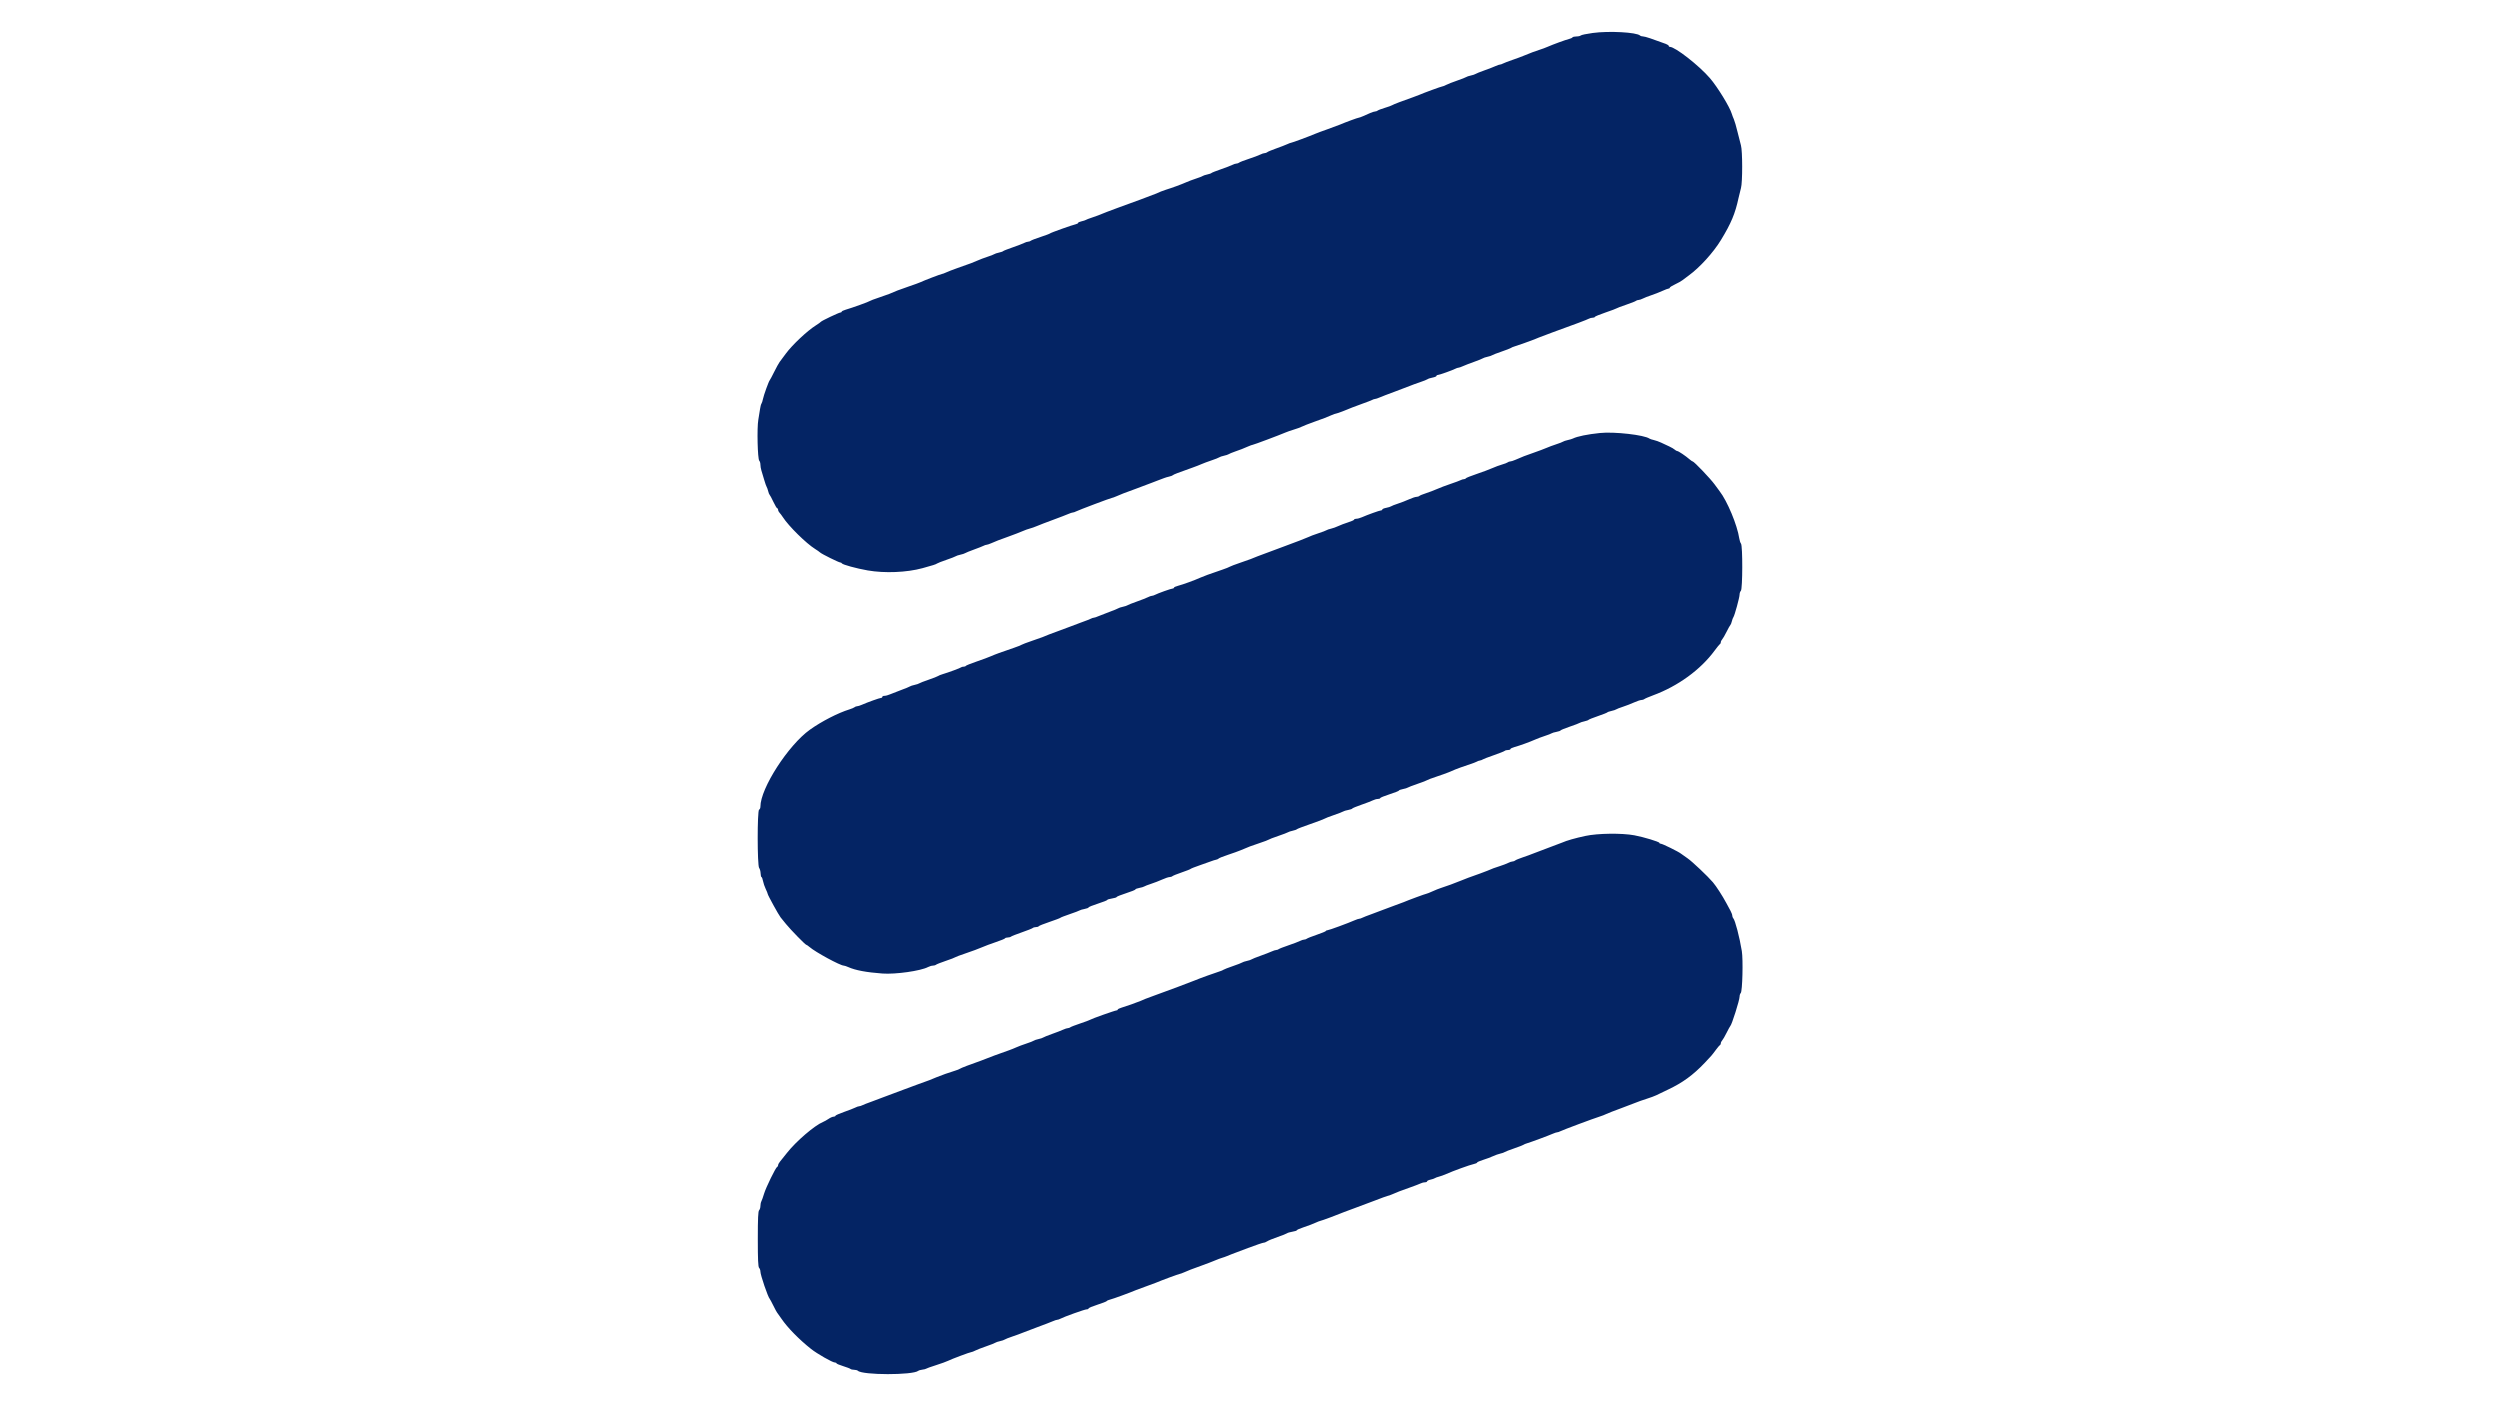 <svg id="svg" xmlns="http://www.w3.org/2000/svg" xmlns:xlink="http://www.w3.org/1999/xlink" width="400" height="225" viewBox="0, 0, 400,225" version="1.1"><g id="svgg"><path id="path0" d="M254.835 5.277 C 253.873 5.407,253.014 5.586,252.926 5.674 C 252.839 5.761,252.524 5.833,252.227 5.833 C 251.929 5.833,251.645 5.900,251.595 5.982 C 251.544 6.063,251.296 6.179,251.043 6.239 C 250.511 6.366,248.556 7.079,247.583 7.501 C 247.217 7.660,246.729 7.842,246.500 7.906 C 246.011 8.043,244.466 8.621,243.750 8.935 C 243.475 9.055,242.688 9.347,242.000 9.583 C 241.313 9.819,240.620 10.085,240.461 10.173 C 240.301 10.261,240.088 10.333,239.986 10.333 C 239.884 10.333,239.564 10.443,239.275 10.577 C 238.986 10.711,238.188 11.020,237.500 11.263 C 236.813 11.506,236.175 11.763,236.083 11.833 C 235.992 11.904,235.654 12.016,235.333 12.083 C 235.012 12.150,234.675 12.262,234.583 12.332 C 234.492 12.402,233.849 12.653,233.155 12.891 C 232.461 13.128,231.673 13.437,231.405 13.577 C 231.136 13.717,230.845 13.832,230.758 13.832 C 230.608 13.833,227.794 14.863,227.083 15.177 C 226.900 15.258,226.450 15.429,226.083 15.556 C 224.459 16.121,222.903 16.715,222.750 16.830 C 222.658 16.898,222.133 17.089,221.583 17.253 C 221.033 17.418,220.512 17.616,220.425 17.693 C 220.338 17.770,220.162 17.833,220.034 17.833 C 219.905 17.833,219.545 17.946,219.234 18.083 C 218.922 18.221,218.412 18.446,218.100 18.583 C 217.788 18.721,217.471 18.833,217.396 18.833 C 217.247 18.833,215.241 19.571,214.401 19.935 C 214.117 20.057,213.217 20.392,212.401 20.678 C 211.585 20.964,210.692 21.296,210.417 21.415 C 209.566 21.783,206.741 22.833,206.600 22.833 C 206.527 22.833,206.231 22.943,205.942 23.077 C 205.653 23.211,204.854 23.519,204.167 23.761 C 203.479 24.004,202.845 24.269,202.758 24.351 C 202.671 24.433,202.484 24.500,202.342 24.501 C 202.200 24.502,201.886 24.605,201.645 24.731 C 201.405 24.856,200.580 25.165,199.812 25.417 C 199.045 25.669,198.345 25.940,198.258 26.021 C 198.171 26.101,197.984 26.167,197.842 26.168 C 197.700 26.168,197.396 26.266,197.167 26.385 C 196.938 26.504,196.112 26.821,195.333 27.088 C 194.554 27.355,193.879 27.623,193.833 27.683 C 193.787 27.742,193.487 27.847,193.167 27.915 C 192.846 27.983,192.508 28.095,192.417 28.164 C 192.325 28.233,191.838 28.422,191.333 28.584 C 190.829 28.747,190.117 29.015,189.750 29.181 C 189.066 29.490,187.473 30.075,186.583 30.344 C 186.308 30.427,185.933 30.561,185.750 30.642 C 185.567 30.723,185.229 30.870,185.000 30.970 C 184.543 31.168,180.811 32.552,178.833 33.257 C 178.146 33.501,177.358 33.796,177.083 33.912 C 176.104 34.322,175.240 34.649,174.583 34.858 C 174.217 34.974,173.842 35.120,173.750 35.182 C 173.658 35.244,173.340 35.347,173.042 35.411 C 172.744 35.474,172.500 35.587,172.500 35.660 C 172.500 35.734,172.331 35.832,172.125 35.877 C 171.546 36.004,168.094 37.237,168.000 37.350 C 167.954 37.405,167.279 37.658,166.500 37.913 C 165.721 38.167,165.012 38.440,164.925 38.521 C 164.838 38.601,164.650 38.667,164.508 38.668 C 164.366 38.668,164.063 38.766,163.833 38.885 C 163.604 39.004,162.779 39.321,162.000 39.588 C 161.221 39.855,160.546 40.123,160.500 40.183 C 160.454 40.242,160.154 40.347,159.833 40.415 C 159.512 40.483,159.175 40.595,159.083 40.664 C 158.992 40.733,158.504 40.922,158.000 41.084 C 157.496 41.247,156.783 41.516,156.417 41.682 C 155.760 41.980,155.388 42.119,153.083 42.929 C 152.442 43.154,151.680 43.450,151.391 43.586 C 151.103 43.722,150.802 43.833,150.724 43.833 C 150.572 43.833,147.813 44.888,147.250 45.162 C 147.067 45.250,146.242 45.551,145.417 45.828 C 144.592 46.106,143.767 46.401,143.583 46.483 C 142.621 46.915,141.953 47.170,140.667 47.596 C 139.887 47.854,139.212 48.109,139.167 48.162 C 139.077 48.268,136.312 49.262,135.292 49.556 C 134.948 49.655,134.667 49.795,134.667 49.868 C 134.667 49.940,134.581 50.000,134.477 50.000 C 134.241 50.000,131.447 51.329,131.333 51.495 C 131.287 51.562,130.929 51.818,130.538 52.063 C 129.169 52.920,126.766 55.180,125.732 56.583 C 125.326 57.133,124.882 57.732,124.744 57.913 C 124.607 58.094,124.214 58.806,123.872 59.496 C 123.530 60.186,123.210 60.788,123.161 60.833 C 123.009 60.976,122.198 63.220,122.077 63.833 C 122.013 64.154,121.904 64.492,121.833 64.583 C 121.762 64.675,121.663 65.050,121.612 65.417 C 121.561 65.783,121.434 66.571,121.330 67.167 C 121.098 68.485,121.216 73.449,121.485 73.718 C 121.585 73.818,121.667 74.099,121.667 74.342 C 121.667 74.585,121.736 75.001,121.820 75.267 C 121.904 75.533,122.104 76.200,122.264 76.750 C 122.424 77.300,122.607 77.825,122.671 77.917 C 122.735 78.008,122.841 78.308,122.907 78.582 C 122.973 78.856,123.077 79.118,123.138 79.165 C 123.200 79.212,123.470 79.719,123.739 80.292 C 124.008 80.865,124.289 81.333,124.364 81.333 C 124.439 81.333,124.500 81.440,124.500 81.571 C 124.500 81.702,124.599 81.909,124.719 82.030 C 124.840 82.151,125.084 82.475,125.261 82.750 C 126.182 84.178,129.003 86.959,130.417 87.834 C 130.743 88.035,131.101 88.287,131.213 88.394 C 131.473 88.642,134.216 90.000,134.457 90.000 C 134.557 90.000,134.664 90.060,134.694 90.134 C 134.779 90.336,137.051 90.959,138.833 91.269 C 141.544 91.740,145.081 91.596,147.583 90.912 C 149.247 90.458,149.753 90.296,149.917 90.166 C 150.008 90.094,150.683 89.830,151.417 89.580 C 152.150 89.330,152.825 89.069,152.917 88.999 C 153.008 88.929,153.346 88.817,153.667 88.750 C 153.987 88.683,154.325 88.573,154.417 88.505 C 154.508 88.437,155.146 88.178,155.833 87.930 C 156.521 87.682,157.214 87.409,157.373 87.323 C 157.532 87.237,157.746 87.167,157.848 87.167 C 157.950 87.167,158.307 87.047,158.641 86.900 C 159.468 86.537,159.689 86.452,161.417 85.830 C 162.242 85.534,163.227 85.154,163.607 84.987 C 163.986 84.819,164.511 84.630,164.773 84.567 C 165.035 84.504,165.550 84.322,165.917 84.164 C 166.283 84.005,167.446 83.558,168.500 83.171 C 169.554 82.783,170.653 82.362,170.942 82.233 C 171.231 82.105,171.550 82.000,171.652 82.000 C 171.754 82.000,171.968 81.930,172.127 81.845 C 172.517 81.636,177.739 79.667,177.903 79.667 C 177.975 79.667,178.307 79.547,178.641 79.400 C 179.471 79.036,179.641 78.970,181.833 78.168 C 182.887 77.782,183.975 77.373,184.250 77.258 C 184.525 77.144,185.012 76.956,185.333 76.842 C 185.654 76.727,186.067 76.571,186.250 76.496 C 186.433 76.421,186.808 76.310,187.082 76.250 C 187.356 76.190,187.618 76.089,187.665 76.027 C 187.744 75.923,188.472 75.642,190.833 74.807 C 191.338 74.628,191.975 74.380,192.250 74.255 C 192.525 74.130,193.237 73.865,193.833 73.665 C 194.429 73.466,194.992 73.243,195.083 73.171 C 195.175 73.098,195.512 72.984,195.833 72.917 C 196.154 72.850,196.492 72.739,196.583 72.671 C 196.675 72.603,197.125 72.416,197.583 72.256 C 198.564 71.913,198.876 71.792,199.692 71.434 C 200.027 71.287,200.360 71.167,200.433 71.167 C 200.578 71.167,204.754 69.601,205.632 69.218 C 205.933 69.086,206.571 68.863,207.048 68.722 C 207.526 68.581,208.104 68.368,208.333 68.249 C 208.563 68.130,209.425 67.792,210.250 67.498 C 211.961 66.888,212.186 66.802,213.025 66.434 C 213.360 66.287,213.703 66.167,213.788 66.167 C 213.927 66.167,215.565 65.548,216.417 65.173 C 216.600 65.093,217.313 64.829,218.000 64.586 C 218.688 64.344,219.380 64.076,219.539 63.990 C 219.699 63.904,219.912 63.833,220.014 63.833 C 220.116 63.833,220.436 63.728,220.725 63.600 C 221.014 63.472,222.112 63.050,223.167 62.663 C 224.221 62.276,225.308 61.862,225.583 61.743 C 225.858 61.625,226.571 61.365,227.167 61.165 C 227.762 60.966,228.325 60.742,228.417 60.666 C 228.508 60.591,228.865 60.477,229.208 60.413 C 229.552 60.349,229.833 60.230,229.833 60.148 C 229.833 60.067,229.925 60.000,230.038 60.000 C 230.268 60.000,232.426 59.231,232.873 58.990 C 233.032 58.904,233.246 58.833,233.348 58.833 C 233.450 58.833,233.769 58.724,234.058 58.590 C 234.347 58.456,235.146 58.147,235.833 57.904 C 236.521 57.660,237.158 57.404,237.250 57.333 C 237.342 57.263,237.679 57.150,238.000 57.083 C 238.321 57.016,238.658 56.904,238.750 56.834 C 238.842 56.765,239.517 56.503,240.250 56.253 C 240.983 56.003,241.658 55.741,241.750 55.670 C 241.842 55.599,242.104 55.488,242.333 55.424 C 242.563 55.359,243.275 55.116,243.917 54.884 C 245.542 54.294,245.696 54.236,246.167 54.025 C 246.396 53.922,247.408 53.540,248.417 53.176 C 252.055 51.861,253.922 51.158,254.206 50.997 C 254.365 50.907,254.646 50.833,254.831 50.833 C 255.016 50.833,255.167 50.777,255.167 50.708 C 255.167 50.640,255.935 50.321,256.875 50.001 C 257.815 49.681,258.621 49.379,258.667 49.330 C 258.712 49.281,259.387 49.025,260.167 48.763 C 260.946 48.500,261.655 48.221,261.742 48.142 C 261.829 48.064,262.016 48.000,262.158 47.999 C 262.300 47.998,262.614 47.895,262.856 47.769 C 263.098 47.642,263.698 47.407,264.190 47.245 C 264.681 47.084,265.472 46.775,265.948 46.559 C 266.423 46.343,266.892 46.167,266.989 46.167 C 267.087 46.167,267.167 46.104,267.167 46.028 C 267.167 45.952,267.549 45.711,268.016 45.493 C 268.483 45.274,269.009 44.980,269.184 44.839 C 269.359 44.698,269.814 44.358,270.193 44.083 C 271.951 42.811,274.117 40.427,275.347 38.411 C 276.977 35.739,277.637 34.161,278.168 31.667 C 278.276 31.162,278.451 30.450,278.557 30.083 C 278.815 29.193,278.810 24.123,278.550 23.250 C 278.441 22.883,278.193 21.908,277.998 21.083 C 277.802 20.258,277.542 19.358,277.418 19.083 C 277.294 18.808,277.146 18.419,277.089 18.219 C 276.780 17.142,274.798 13.908,273.585 12.501 C 271.848 10.487,268.026 7.500,267.187 7.500 C 267.084 7.500,267.000 7.432,267.000 7.350 C 267.000 7.267,266.794 7.122,266.542 7.028 C 264.390 6.225,263.200 5.833,262.910 5.833 C 262.721 5.833,262.495 5.767,262.408 5.685 C 261.848 5.160,257.443 4.923,254.835 5.277 M256.000 69.280 C 253.981 69.489,252.373 69.818,251.661 70.166 C 251.521 70.235,251.146 70.347,250.828 70.415 C 250.510 70.483,250.175 70.595,250.083 70.664 C 249.992 70.733,249.504 70.922,249.000 71.084 C 248.496 71.247,247.783 71.512,247.417 71.673 C 247.050 71.834,246.150 72.172,245.417 72.425 C 244.098 72.879,243.535 73.097,242.433 73.583 C 242.121 73.721,241.761 73.833,241.633 73.833 C 241.505 73.833,241.329 73.896,241.242 73.972 C 241.155 74.048,240.746 74.206,240.333 74.322 C 239.921 74.438,239.208 74.702,238.750 74.908 C 238.292 75.114,237.167 75.534,236.250 75.842 C 235.333 76.149,234.558 76.460,234.528 76.534 C 234.497 76.607,234.365 76.667,234.234 76.667 C 234.103 76.667,233.865 76.737,233.706 76.823 C 233.547 76.908,232.817 77.180,232.083 77.426 C 231.350 77.672,230.375 78.041,229.917 78.246 C 229.458 78.450,228.671 78.751,228.167 78.913 C 227.662 79.075,227.179 79.273,227.092 79.354 C 227.005 79.434,226.794 79.500,226.623 79.500 C 226.452 79.500,225.923 79.677,225.448 79.892 C 224.972 80.108,224.171 80.418,223.667 80.581 C 223.162 80.744,222.675 80.936,222.583 81.007 C 222.492 81.078,222.135 81.189,221.792 81.254 C 221.448 81.318,221.167 81.437,221.167 81.519 C 221.167 81.600,221.075 81.667,220.962 81.667 C 220.746 81.667,218.780 82.371,217.891 82.766 C 217.603 82.895,217.209 83.000,217.016 83.000 C 216.824 83.000,216.667 83.061,216.667 83.136 C 216.667 83.211,216.235 83.407,215.708 83.572 C 215.181 83.737,214.466 84.008,214.118 84.174 C 213.770 84.341,213.245 84.528,212.951 84.591 C 212.657 84.654,212.342 84.762,212.250 84.830 C 212.158 84.899,211.558 85.125,210.917 85.333 C 210.275 85.541,209.563 85.811,209.333 85.933 C 209.104 86.056,207.267 86.762,205.250 87.502 C 203.233 88.243,201.415 88.920,201.208 89.008 C 200.321 89.384,200.001 89.503,198.500 90.016 C 197.629 90.313,196.842 90.612,196.750 90.680 C 196.658 90.748,196.133 90.957,195.583 91.144 C 193.424 91.881,192.563 92.193,192.083 92.413 C 191.204 92.816,189.273 93.523,188.542 93.709 C 188.152 93.808,187.833 93.952,187.833 94.028 C 187.833 94.104,187.741 94.167,187.629 94.167 C 187.398 94.167,185.240 94.936,184.794 95.177 C 184.635 95.263,184.410 95.334,184.294 95.334 C 184.178 95.335,183.894 95.434,183.663 95.555 C 183.432 95.675,182.644 95.984,181.913 96.241 C 181.182 96.498,180.508 96.766,180.417 96.835 C 180.325 96.905,179.987 97.016,179.667 97.083 C 179.346 97.150,179.008 97.261,178.917 97.329 C 178.825 97.397,178.188 97.658,177.500 97.909 C 176.813 98.160,176.014 98.471,175.725 98.599 C 175.436 98.728,175.116 98.833,175.014 98.833 C 174.912 98.833,174.699 98.904,174.539 98.990 C 174.380 99.076,173.688 99.345,173.000 99.589 C 172.313 99.833,171.525 100.130,171.250 100.249 C 170.975 100.367,170.188 100.662,169.500 100.902 C 168.813 101.143,168.081 101.414,167.875 101.503 C 167.075 101.852,166.697 101.993,165.167 102.516 C 164.296 102.813,163.508 103.112,163.417 103.180 C 163.325 103.248,162.800 103.457,162.250 103.644 C 160.046 104.397,159.220 104.698,158.583 104.982 C 158.217 105.146,157.167 105.536,156.250 105.848 C 155.333 106.161,154.558 106.473,154.528 106.542 C 154.497 106.610,154.341 106.667,154.181 106.667 C 154.020 106.667,153.843 106.713,153.787 106.769 C 153.675 106.881,151.766 107.588,150.833 107.863 C 150.512 107.957,150.175 108.094,150.083 108.167 C 149.992 108.240,149.317 108.503,148.583 108.753 C 147.850 109.003,147.175 109.265,147.083 109.334 C 146.992 109.404,146.654 109.516,146.333 109.583 C 146.012 109.650,145.675 109.761,145.583 109.829 C 145.492 109.897,144.854 110.158,144.167 110.409 C 143.479 110.660,142.680 110.971,142.391 111.099 C 142.103 111.228,141.709 111.333,141.516 111.333 C 141.324 111.333,141.167 111.408,141.167 111.500 C 141.167 111.592,141.075 111.667,140.962 111.667 C 140.746 111.667,138.780 112.371,137.891 112.766 C 137.603 112.895,137.261 113.000,137.133 113.000 C 137.005 113.000,136.829 113.066,136.742 113.147 C 136.655 113.227,136.283 113.386,135.917 113.500 C 134.085 114.067,131.477 115.405,129.602 116.741 C 126.121 119.220,121.667 126.136,121.667 129.062 C 121.667 129.288,121.573 129.503,121.458 129.542 C 121.154 129.643,121.158 138.505,121.463 138.872 C 121.580 139.013,121.686 139.399,121.698 139.731 C 121.710 140.062,121.775 140.333,121.842 140.333 C 121.908 140.333,122.015 140.613,122.080 140.955 C 122.144 141.298,122.340 141.874,122.515 142.237 C 122.690 142.599,122.833 142.954,122.833 143.025 C 122.833 143.208,124.590 146.404,124.895 146.776 C 125.033 146.945,125.418 147.421,125.751 147.833 C 126.478 148.735,128.853 151.167,129.007 151.167 C 129.067 151.167,129.296 151.323,129.516 151.514 C 130.473 152.344,134.442 154.500,135.013 154.500 C 135.116 154.500,135.436 154.606,135.725 154.736 C 136.858 155.244,138.624 155.576,141.199 155.765 C 143.284 155.917,147.294 155.349,148.473 154.733 C 148.717 154.606,149.070 154.502,149.258 154.501 C 149.446 154.500,149.671 154.436,149.758 154.358 C 149.845 154.279,150.554 154.000,151.333 153.737 C 152.112 153.475,152.787 153.216,152.833 153.162 C 152.879 153.109,153.667 152.814,154.583 152.507 C 155.500 152.200,156.625 151.783,157.083 151.579 C 157.542 151.375,158.554 150.997,159.333 150.737 C 160.112 150.478,160.775 150.206,160.806 150.133 C 160.836 150.060,161.027 150.000,161.231 150.000 C 161.434 150.000,161.671 149.937,161.758 149.860 C 161.845 149.784,162.629 149.474,163.500 149.172 C 164.371 148.871,165.155 148.559,165.242 148.479 C 165.329 148.399,165.566 148.333,165.769 148.333 C 165.973 148.333,166.164 148.273,166.194 148.200 C 166.225 148.127,167.000 147.816,167.917 147.508 C 168.833 147.200,169.621 146.902,169.667 146.844 C 169.712 146.787,170.387 146.525,171.167 146.261 C 171.946 145.998,172.658 145.728,172.750 145.663 C 172.842 145.597,173.198 145.493,173.542 145.431 C 173.885 145.369,174.167 145.261,174.167 145.190 C 174.167 145.120,174.842 144.847,175.667 144.583 C 176.492 144.320,177.167 144.052,177.167 143.988 C 177.167 143.924,177.504 143.821,177.917 143.759 C 178.329 143.697,178.667 143.590,178.667 143.521 C 178.667 143.452,179.342 143.180,180.167 142.917 C 180.992 142.653,181.667 142.380,181.667 142.310 C 181.667 142.239,181.948 142.131,182.292 142.069 C 182.635 142.007,182.992 141.901,183.083 141.834 C 183.175 141.766,183.662 141.577,184.167 141.414 C 184.671 141.251,185.472 140.941,185.948 140.726 C 186.423 140.510,186.952 140.333,187.123 140.333 C 187.294 140.333,187.505 140.267,187.592 140.185 C 187.679 140.104,188.350 139.833,189.083 139.584 C 189.817 139.334,190.454 139.082,190.500 139.023 C 190.546 138.965,191.221 138.698,192.000 138.432 C 192.779 138.165,193.604 137.872,193.833 137.781 C 194.063 137.690,194.397 137.588,194.576 137.554 C 194.755 137.520,194.943 137.433,194.993 137.361 C 195.043 137.290,195.721 137.020,196.500 136.762 C 197.279 136.504,198.179 136.181,198.500 136.044 C 199.856 135.463,200.151 135.351,201.500 134.904 C 202.279 134.646,202.954 134.391,203.000 134.338 C 203.046 134.284,203.721 134.025,204.500 133.761 C 205.279 133.498,205.992 133.227,206.083 133.160 C 206.175 133.093,206.512 132.983,206.833 132.915 C 207.154 132.847,207.454 132.740,207.500 132.678 C 207.546 132.615,208.521 132.241,209.667 131.846 C 210.813 131.451,211.825 131.069,211.917 130.997 C 212.008 130.926,212.683 130.663,213.417 130.413 C 214.150 130.164,214.825 129.903,214.917 129.835 C 215.008 129.766,215.359 129.660,215.696 129.600 C 216.033 129.539,216.333 129.434,216.363 129.367 C 216.392 129.300,217.054 129.025,217.833 128.757 C 218.612 128.488,219.438 128.171,219.667 128.052 C 219.896 127.933,220.252 127.835,220.458 127.834 C 220.665 127.834,220.833 127.772,220.833 127.698 C 220.833 127.624,221.508 127.347,222.333 127.083 C 223.158 126.820,223.833 126.551,223.833 126.487 C 223.833 126.423,224.115 126.318,224.458 126.254 C 224.802 126.189,225.158 126.080,225.250 126.011 C 225.342 125.941,226.054 125.669,226.833 125.405 C 227.612 125.142,228.287 124.882,228.333 124.829 C 228.379 124.775,229.054 124.520,229.833 124.262 C 230.612 124.004,231.494 123.690,231.792 123.563 C 232.090 123.437,232.577 123.230,232.875 123.103 C 233.173 122.977,234.054 122.662,234.833 122.404 C 235.612 122.146,236.287 121.894,236.333 121.843 C 236.379 121.792,236.567 121.724,236.750 121.692 C 236.933 121.661,237.158 121.578,237.250 121.508 C 237.342 121.439,238.129 121.136,239.000 120.835 C 239.871 120.534,240.655 120.223,240.742 120.144 C 240.829 120.065,241.073 120.000,241.283 120.000 C 241.494 120.000,241.667 119.934,241.667 119.854 C 241.667 119.773,241.948 119.630,242.292 119.536 C 243.141 119.303,244.772 118.714,245.583 118.348 C 245.950 118.182,246.662 117.914,247.167 117.751 C 247.671 117.589,248.158 117.401,248.250 117.333 C 248.342 117.265,248.692 117.160,249.030 117.100 C 249.367 117.039,249.667 116.934,249.696 116.867 C 249.726 116.800,250.387 116.528,251.167 116.263 C 251.946 115.999,252.658 115.727,252.750 115.660 C 252.842 115.593,253.179 115.483,253.500 115.415 C 253.821 115.347,254.121 115.239,254.167 115.175 C 254.213 115.111,254.887 114.841,255.667 114.576 C 256.446 114.310,257.121 114.044,257.167 113.984 C 257.212 113.924,257.512 113.820,257.833 113.752 C 258.154 113.684,258.492 113.572,258.583 113.503 C 258.675 113.434,259.162 113.244,259.667 113.081 C 260.171 112.918,260.972 112.608,261.448 112.392 C 261.923 112.177,262.452 112.000,262.623 112.000 C 262.794 112.000,263.005 111.935,263.092 111.856 C 263.179 111.776,263.813 111.504,264.500 111.250 C 268.480 109.781,272.093 107.152,274.348 104.083 C 274.753 103.533,275.140 103.058,275.208 103.028 C 275.277 102.997,275.333 102.871,275.333 102.748 C 275.333 102.625,275.429 102.425,275.546 102.304 C 275.663 102.182,275.982 101.633,276.254 101.083 C 276.527 100.533,276.800 100.045,276.862 99.998 C 276.923 99.952,277.027 99.689,277.093 99.415 C 277.159 99.141,277.271 98.842,277.342 98.750 C 277.534 98.503,278.333 95.580,278.333 95.126 C 278.333 94.910,278.427 94.640,278.542 94.525 C 278.822 94.244,278.840 87.330,278.561 86.984 C 278.458 86.855,278.334 86.487,278.287 86.167 C 277.970 84.022,276.367 80.170,275.131 78.583 C 275.059 78.492,274.701 78.004,274.334 77.500 C 273.662 76.575,271.042 73.833,270.831 73.833 C 270.769 73.833,270.537 73.675,270.317 73.482 C 269.706 72.947,268.544 72.167,268.357 72.167 C 268.265 72.167,268.091 72.070,267.970 71.952 C 267.849 71.834,267.450 71.599,267.083 71.430 C 266.717 71.261,266.132 70.988,265.785 70.823 C 265.437 70.658,264.912 70.472,264.618 70.409 C 264.324 70.346,264.008 70.242,263.917 70.177 C 263.088 69.589,258.280 69.044,256.000 69.280 M253.667 133.749 C 252.012 134.103,250.664 134.490,249.917 134.823 C 249.733 134.905,248.721 135.288,247.667 135.673 C 246.612 136.059,245.525 136.472,245.250 136.590 C 244.975 136.708,244.262 136.968,243.667 137.166 C 243.071 137.364,242.512 137.595,242.425 137.680 C 242.338 137.764,242.150 137.834,242.008 137.834 C 241.866 137.835,241.552 137.939,241.310 138.065 C 241.069 138.191,240.469 138.421,239.977 138.576 C 239.123 138.845,238.796 138.967,237.958 139.329 C 237.752 139.418,237.246 139.610,236.833 139.755 C 235.194 140.331,234.326 140.653,233.801 140.882 C 233.132 141.173,231.074 141.928,230.500 142.093 C 230.271 142.159,229.694 142.390,229.219 142.606 C 228.744 142.823,228.297 143.000,228.227 143.000 C 228.099 143.000,225.204 144.069,224.583 144.345 C 224.400 144.426,223.688 144.690,223.000 144.931 C 222.313 145.172,221.525 145.466,221.250 145.585 C 220.975 145.704,220.188 146.000,219.500 146.244 C 218.813 146.488,218.120 146.758,217.961 146.844 C 217.801 146.930,217.588 147.000,217.486 147.000 C 217.384 147.000,217.064 147.105,216.775 147.232 C 215.723 147.698,212.631 148.833,212.416 148.833 C 212.294 148.833,212.169 148.891,212.139 148.961 C 212.108 149.031,211.446 149.305,210.667 149.569 C 209.887 149.833,209.179 150.113,209.092 150.191 C 209.005 150.269,208.817 150.334,208.675 150.334 C 208.533 150.335,208.229 150.433,208.000 150.552 C 207.771 150.671,206.946 150.985,206.167 151.248 C 205.387 151.512,204.679 151.789,204.592 151.864 C 204.505 151.939,204.328 152.000,204.200 152.000 C 204.072 152.000,203.731 152.110,203.442 152.244 C 203.153 152.378,202.354 152.686,201.667 152.930 C 200.979 153.173,200.342 153.430,200.250 153.500 C 200.158 153.571,199.821 153.683,199.500 153.750 C 199.179 153.817,198.842 153.929,198.750 153.999 C 198.658 154.069,197.983 154.330,197.250 154.580 C 196.517 154.830,195.842 155.092,195.750 155.163 C 195.658 155.234,195.396 155.347,195.167 155.413 C 194.604 155.576,191.666 156.642,191.250 156.835 C 190.873 157.010,185.898 158.869,184.500 159.358 C 183.996 159.534,183.415 159.751,183.208 159.839 C 183.002 159.928,182.665 160.072,182.458 160.161 C 181.892 160.404,180.164 161.013,179.458 161.220 C 179.115 161.320,178.833 161.462,178.833 161.534 C 178.833 161.607,178.748 161.667,178.643 161.667 C 178.413 161.667,174.651 163.000,174.417 163.165 C 174.325 163.229,173.612 163.495,172.833 163.755 C 172.054 164.015,171.345 164.289,171.258 164.364 C 171.171 164.439,170.995 164.500,170.867 164.500 C 170.739 164.500,170.397 164.610,170.109 164.744 C 169.820 164.878,169.021 165.186,168.333 165.430 C 167.646 165.673,167.008 165.930,166.917 166.000 C 166.825 166.071,166.487 166.183,166.167 166.250 C 165.846 166.317,165.508 166.431,165.417 166.503 C 165.325 166.575,164.785 166.786,164.217 166.972 C 163.648 167.158,162.936 167.424,162.633 167.564 C 162.331 167.704,161.783 167.924,161.417 168.053 C 159.597 168.694,158.217 169.201,157.917 169.338 C 157.733 169.422,157.283 169.595,156.917 169.723 C 155.244 170.304,153.736 170.883,153.583 171.002 C 153.492 171.074,153.154 171.209,152.833 171.302 C 152.079 171.522,150.368 172.127,149.833 172.361 C 149.020 172.719,148.729 172.830,146.833 173.504 C 145.779 173.879,144.767 174.255,144.583 174.339 C 144.400 174.424,143.688 174.690,143.000 174.931 C 142.313 175.172,141.525 175.466,141.250 175.585 C 140.975 175.704,140.188 176.000,139.500 176.244 C 138.813 176.488,138.120 176.758,137.961 176.844 C 137.801 176.930,137.576 177.000,137.461 177.001 C 137.345 177.002,137.063 177.100,136.833 177.219 C 136.604 177.338,135.798 177.650,135.042 177.913 C 134.285 178.176,133.667 178.453,133.667 178.529 C 133.667 178.605,133.535 178.667,133.375 178.668 C 133.215 178.668,132.858 178.823,132.583 179.011 C 132.308 179.199,131.905 179.425,131.687 179.514 C 130.350 180.056,127.381 182.604,125.912 184.469 C 125.456 185.048,124.952 185.678,124.792 185.870 C 124.631 186.061,124.500 186.312,124.500 186.428 C 124.500 186.544,124.434 186.664,124.354 186.694 C 124.118 186.784,122.547 189.999,122.249 191.000 C 122.099 191.504,121.906 192.047,121.821 192.206 C 121.736 192.365,121.667 192.706,121.667 192.964 C 121.667 193.222,121.573 193.527,121.458 193.642 C 121.302 193.798,121.250 194.952,121.250 198.250 C 121.250 201.548,121.302 202.702,121.458 202.858 C 121.573 202.973,121.667 203.242,121.667 203.455 C 121.667 204.009,122.880 207.553,123.165 207.833 C 123.212 207.879,123.472 208.367,123.744 208.917 C 124.015 209.467,124.278 209.954,124.327 210.000 C 124.376 210.046,124.695 210.496,125.036 211.000 C 125.984 212.403,127.865 214.323,129.772 215.833 C 130.751 216.609,133.192 218.000,133.574 218.000 C 133.717 218.000,133.833 218.056,133.833 218.125 C 133.833 218.194,134.302 218.395,134.875 218.571 C 135.448 218.748,135.988 218.954,136.075 219.030 C 136.162 219.105,136.428 219.167,136.667 219.167 C 136.905 219.167,137.171 219.237,137.258 219.322 C 137.981 220.032,146.047 220.043,146.917 219.335 C 147.008 219.260,147.308 219.173,147.583 219.142 C 147.858 219.110,148.121 219.044,148.167 218.996 C 148.212 218.947,148.925 218.692,149.750 218.431 C 150.575 218.169,151.438 217.858,151.667 217.740 C 152.207 217.462,155.219 216.334,155.425 216.332 C 155.512 216.332,155.789 216.224,156.041 216.093 C 156.292 215.961,157.080 215.654,157.791 215.410 C 158.502 215.166,159.158 214.907,159.250 214.835 C 159.342 214.764,159.679 214.650,160.000 214.583 C 160.321 214.516,160.658 214.402,160.750 214.329 C 160.842 214.257,161.404 214.034,162.000 213.835 C 162.596 213.635,163.308 213.375,163.583 213.257 C 163.858 213.138,164.946 212.724,166.000 212.337 C 167.054 211.950,168.153 211.528,168.442 211.400 C 168.731 211.272,169.050 211.167,169.152 211.167 C 169.254 211.167,169.468 211.097,169.627 211.012 C 170.241 210.684,173.546 209.500,173.848 209.500 C 174.023 209.500,174.167 209.434,174.167 209.353 C 174.167 209.272,174.804 209.003,175.582 208.755 C 176.361 208.507,177.035 208.244,177.081 208.171 C 177.126 208.097,177.370 207.988,177.623 207.929 C 178.089 207.819,180.829 206.817,181.750 206.420 C 182.025 206.302,182.737 206.038,183.333 205.833 C 183.929 205.629,184.642 205.366,184.917 205.248 C 185.820 204.863,188.597 203.833,188.733 203.833 C 188.806 203.833,189.140 203.713,189.475 203.566 C 190.301 203.204,190.522 203.119,192.250 202.497 C 193.075 202.200,194.050 201.827,194.417 201.667 C 194.783 201.508,195.271 201.325,195.500 201.261 C 195.729 201.198,196.104 201.065,196.333 200.967 C 196.563 200.869,196.900 200.732,197.083 200.663 C 197.267 200.594,198.433 200.154,199.676 199.685 C 200.919 199.217,202.046 198.833,202.181 198.833 C 202.315 198.833,202.574 198.731,202.755 198.606 C 202.935 198.481,203.683 198.173,204.417 197.922 C 205.150 197.671,205.829 197.402,205.925 197.324 C 206.021 197.245,206.415 197.131,206.800 197.069 C 207.185 197.008,207.500 196.903,207.500 196.835 C 207.500 196.768,207.998 196.550,208.607 196.350 C 209.216 196.150,210.037 195.840,210.431 195.660 C 210.826 195.480,211.205 195.333,211.274 195.333 C 211.405 195.333,214.204 194.293,215.083 193.918 C 215.358 193.801,216.071 193.536,216.667 193.329 C 217.262 193.123,218.688 192.589,219.833 192.144 C 220.979 191.698,221.980 191.334,222.058 191.334 C 222.136 191.333,222.473 191.213,222.808 191.066 C 223.649 190.697,223.875 190.611,225.583 190.003 C 226.408 189.709,227.214 189.401,227.373 189.318 C 227.532 189.235,227.813 189.167,227.998 189.167 C 228.182 189.167,228.333 189.098,228.333 189.013 C 228.333 188.929,228.577 188.808,228.875 188.744 C 229.173 188.680,229.492 188.572,229.583 188.504 C 229.675 188.435,229.965 188.328,230.227 188.265 C 230.489 188.202,231.014 188.013,231.393 187.843 C 232.510 187.345,235.205 186.369,235.792 186.250 C 236.090 186.190,236.333 186.081,236.333 186.010 C 236.333 185.938,236.765 185.746,237.292 185.583 C 237.819 185.421,238.534 185.153,238.882 184.989 C 239.230 184.825,239.755 184.639,240.049 184.576 C 240.343 184.513,240.658 184.403,240.750 184.331 C 240.842 184.260,241.517 183.997,242.250 183.747 C 242.983 183.497,243.658 183.236,243.750 183.167 C 243.842 183.097,244.104 182.988,244.333 182.923 C 244.879 182.769,247.769 181.697,248.442 181.399 C 248.731 181.271,249.050 181.167,249.152 181.167 C 249.254 181.167,249.468 181.097,249.627 181.012 C 249.997 180.814,255.034 178.931,255.917 178.661 C 256.283 178.549,256.771 178.361,257.000 178.244 C 257.229 178.128,258.279 177.717,259.333 177.333 C 260.387 176.948,261.475 176.534,261.750 176.414 C 262.025 176.293,262.775 176.028,263.417 175.825 C 264.058 175.622,264.771 175.360,265.000 175.242 C 265.229 175.125,266.079 174.716,266.887 174.334 C 269.221 173.231,270.878 172.024,272.750 170.063 C 273.837 168.924,273.861 168.897,274.588 167.917 C 274.861 167.550,275.140 167.225,275.208 167.194 C 275.277 167.164,275.333 167.038,275.333 166.915 C 275.333 166.791,275.429 166.591,275.546 166.470 C 275.663 166.349,275.982 165.800,276.254 165.250 C 276.527 164.700,276.794 164.212,276.847 164.167 C 277.089 163.958,278.333 160.019,278.333 159.460 C 278.333 159.244,278.419 158.981,278.523 158.877 C 278.788 158.612,278.915 153.538,278.691 152.167 C 278.326 149.930,277.620 147.227,277.323 146.925 C 277.237 146.838,277.166 146.650,277.166 146.508 C 277.165 146.366,277.042 146.025,276.892 145.750 C 276.742 145.475,276.439 144.912,276.218 144.500 C 275.592 143.330,274.607 141.805,274.066 141.167 C 273.259 140.215,270.722 137.815,270.014 137.333 C 269.542 137.012,269.065 136.675,268.953 136.583 C 268.581 136.277,265.992 135.000,265.744 135.000 C 265.610 135.000,265.500 134.937,265.500 134.859 C 265.500 134.686,262.974 133.921,261.500 133.648 C 259.487 133.275,255.647 133.324,253.667 133.749 " stroke="none" fill="#042464" fill-rule="evenodd"></path><path id="path1" d="" stroke="none" fill="#082464" fill-rule="evenodd"></path></g></svg>
